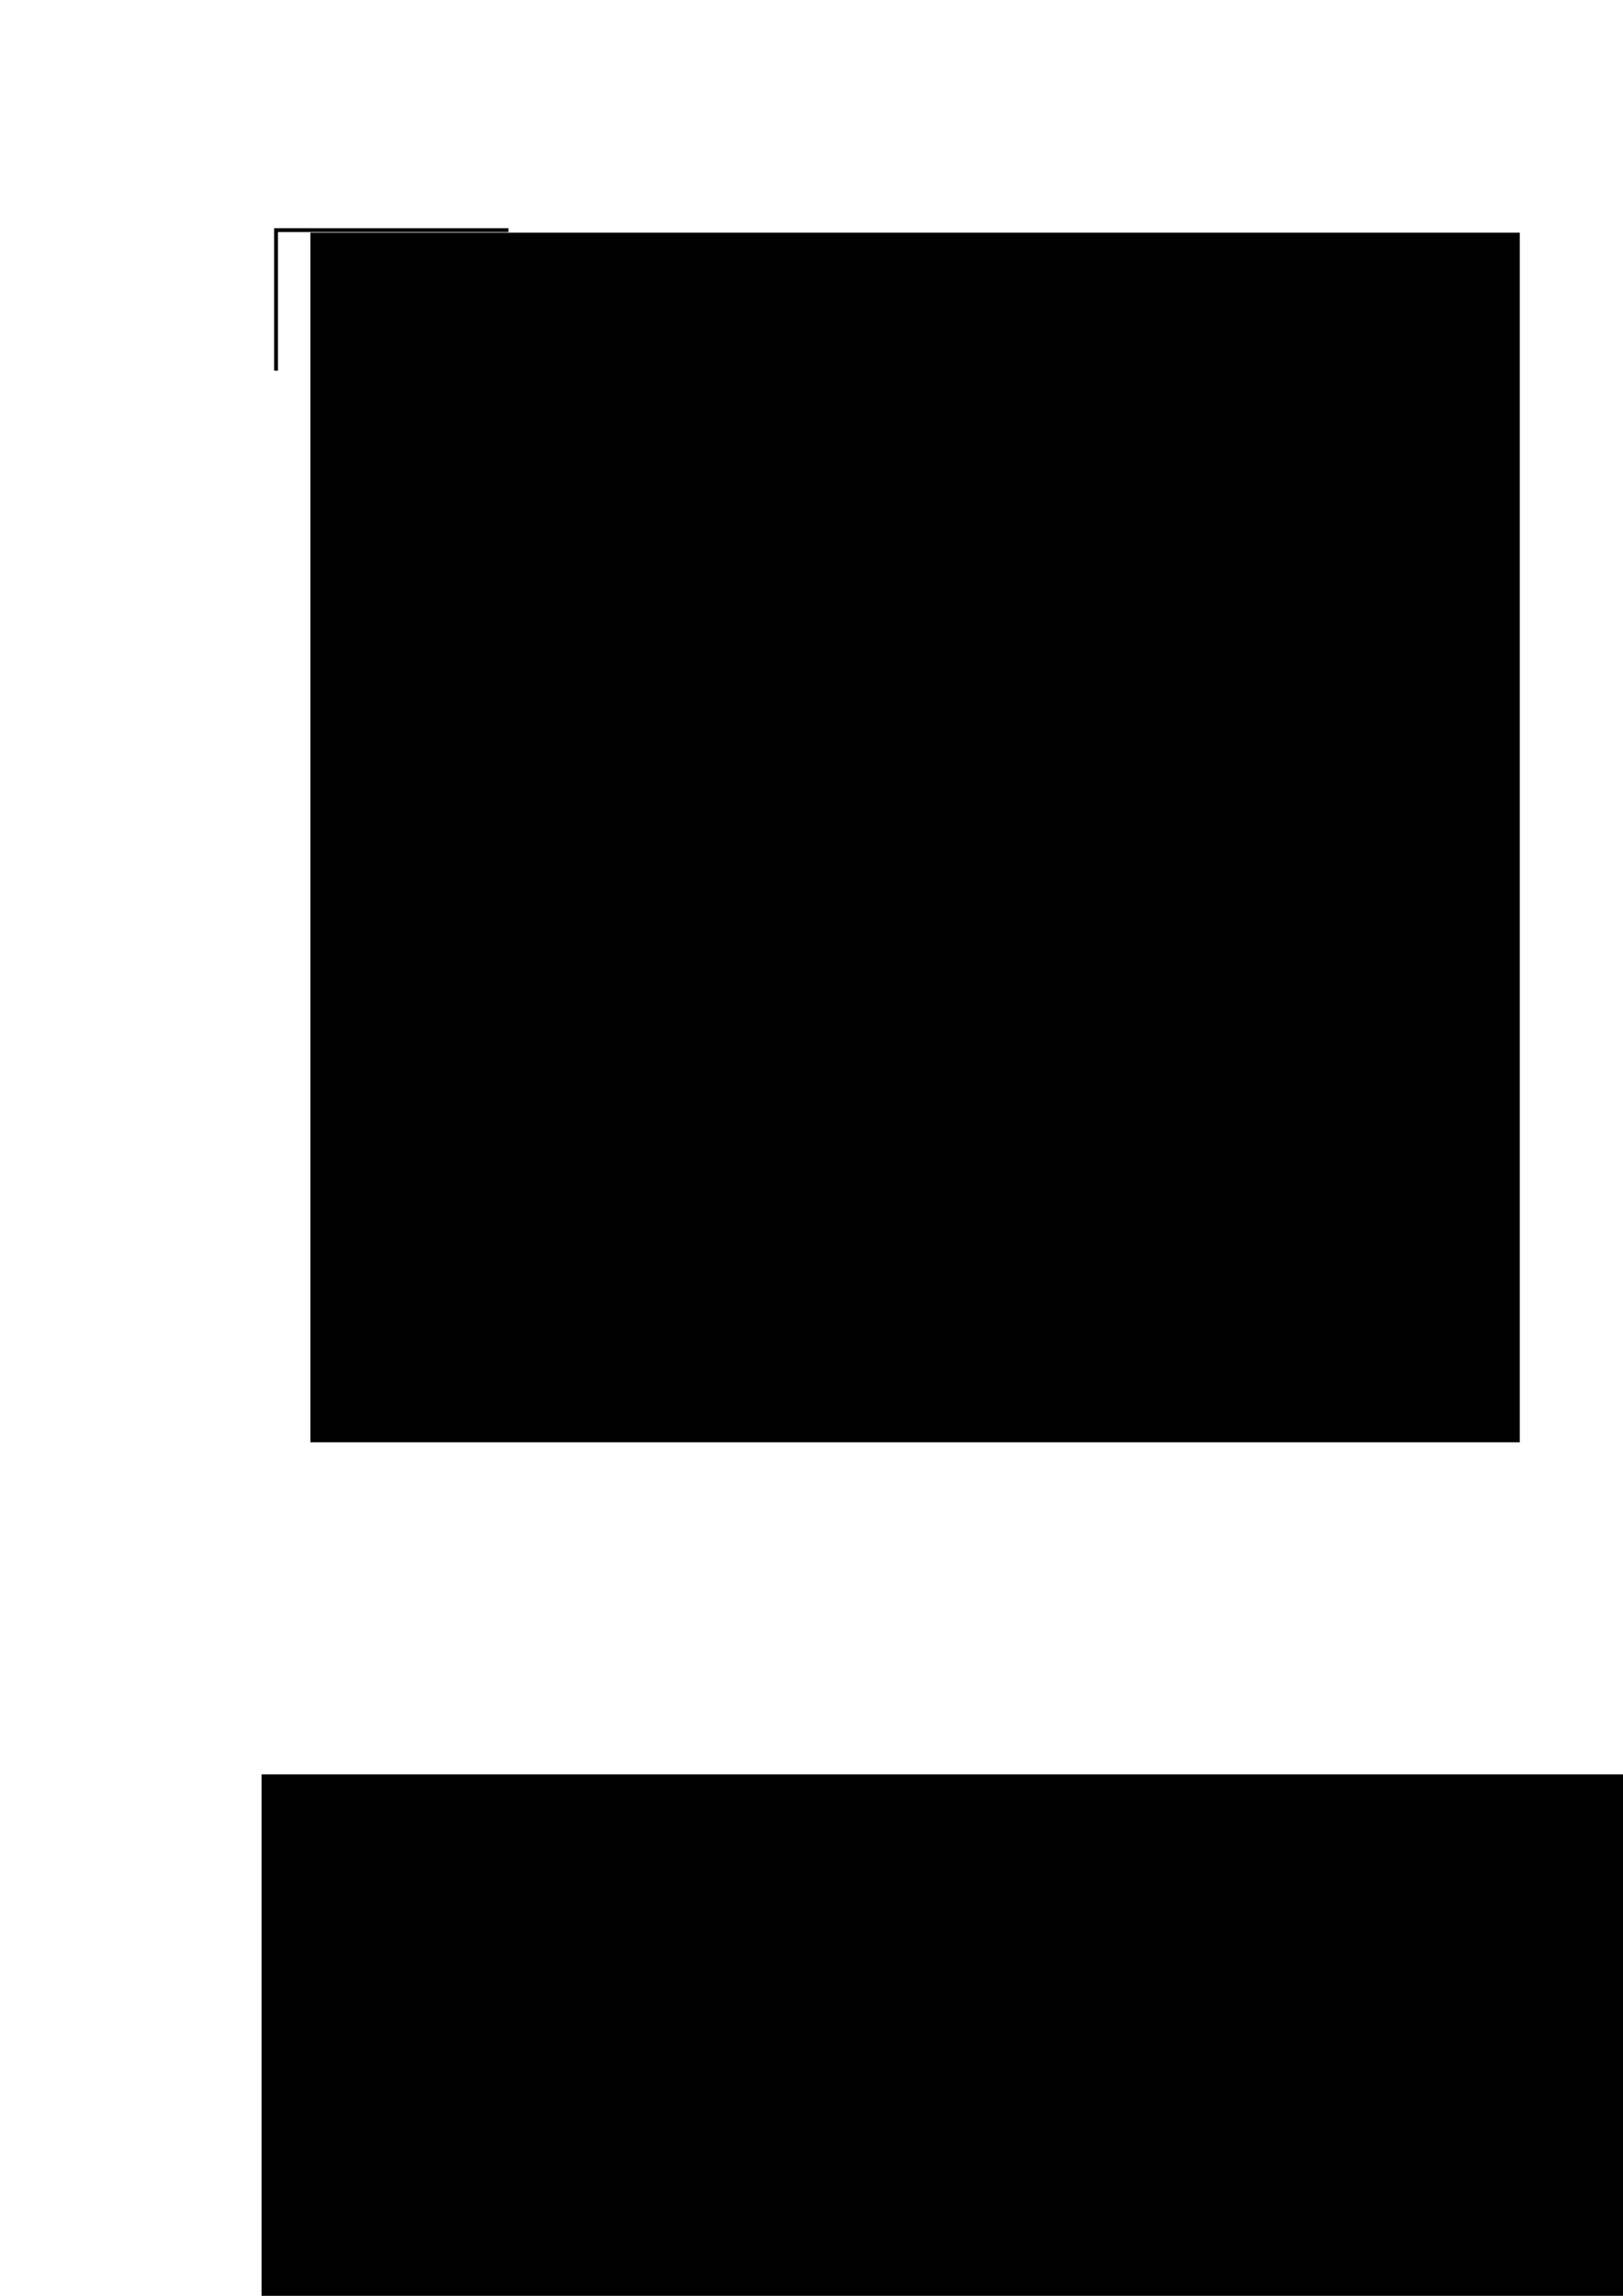 <?xml version="1.0" encoding="UTF-8" standalone="no"?>
<!-- Created with Inkscape (http://www.inkscape.org/) -->

<svg
   xmlns:osb="http://www.openswatchbook.org/uri/2009/osb"
   xmlns:dc="http://purl.org/dc/elements/1.1/"
   xmlns:cc="http://creativecommons.org/ns#"
   xmlns:rdf="http://www.w3.org/1999/02/22-rdf-syntax-ns#"
   xmlns:svg="http://www.w3.org/2000/svg"
   xmlns="http://www.w3.org/2000/svg"
   xmlns:sodipodi="http://sodipodi.sourceforge.net/DTD/sodipodi-0.dtd"
   xmlns:inkscape="http://www.inkscape.org/namespaces/inkscape"
   width="210mm"
   height="297mm"
   viewBox="0 0 210 297"
   version="1.1"
   id="svg8"
   inkscape:version="0.92.4 (5da689c313, 2019-01-14)"
   sodipodi:docname="Logo.svg">
  <defs
     id="defs2">
    <linearGradient
       id="linearGradient881"
       osb:paint="solid">
      <stop
         style="stop-color:#000000;stop-opacity:1;"
         offset="0"
         id="stop879" />
    </linearGradient>
  </defs>
  <sodipodi:namedview
     id="base"
     pagecolor="#ffffff"
     bordercolor="#666666"
     borderopacity="1.0"
     inkscape:pageopacity="0.0"
     inkscape:pageshadow="2"
     inkscape:zoom="2.8"
     inkscape:cx="339.90109"
     inkscape:cy="952.22075"
     inkscape:document-units="mm"
     inkscape:current-layer="layer1"
     showgrid="true"
     inkscape:window-width="1920"
     inkscape:window-height="986"
     inkscape:window-x="-11"
     inkscape:window-y="-11"
     inkscape:window-maximized="1"
     showguides="true">
    <inkscape:grid
       type="xygrid"
       id="grid971" />
  </sodipodi:namedview>
  <g
     inkscape:label="Ebene 1"
     inkscape:groupmode="layer"
     id="layer1">
    <flowRoot
       xml:space="preserve"
       id="flowRoot13"
       style="font-style:normal;font-variant:normal;font-weight:normal;font-stretch:normal;font-size:21.167px;line-height:1.25;font-family:sans-serif;-inkscape-font-specification:'sans-serif, Normal';font-variant-ligatures:normal;font-variant-caps:normal;font-variant-numeric:normal;font-feature-settings:normal;text-align:start;letter-spacing:0px;word-spacing:0px;writing-mode:lr-tb;text-anchor:start;fill:#000000;fill-opacity:1;stroke:none;stroke-width:0.265"
       transform="translate(-0.661,-0.047)"><flowRegion
         id="flowRegion15"
         style="stroke-width:0.265"><rect
           id="rect17"
           width="156.482"
           height="156.482"
           x="40.821"
           y="30.149"
           style="stroke-width:0.07" /></flowRegion><flowPara
         id="flowPara19"
         style="font-style:normal;font-variant:normal;font-weight:normal;font-stretch:normal;font-family:'Goudy Old Style';-inkscape-font-specification:'Goudy Old Style';fill:#000000;stroke-width:0.265">Gymi Pullis </flowPara></flowRoot>    <flowRoot
       xml:space="preserve"
       id="flowRoot892"
       style="fill:black;fill-opacity:1;stroke:none;font-family:'Vladimir Script';font-style:normal;font-weight:normal;font-size:80px;line-height:1.25;letter-spacing:0px;word-spacing:0px;-inkscape-font-specification:'Vladimir Script';font-stretch:normal;font-variant:normal;text-anchor:start;text-align:start;writing-mode:lr;font-variant-ligatures:normal;font-variant-caps:normal;font-variant-numeric:normal;font-feature-settings:normal"><flowRegion
         id="flowRegion894"><rect
           id="rect896"
           width="362.14"
           height="191.929"
           x="33.84"
           y="229.545" /></flowRegion><flowPara
         id="flowPara898"></flowPara></flowRoot>    <path
       style="fill:none;stroke:#000000;stroke-width:0.5;stroke-linecap:butt;stroke-linejoin:miter;stroke-miterlimit:4;stroke-dasharray:none;stroke-opacity:1"
       d="m 65.787,29.771 c -30.068,0 -30.068,0 -30.068,0 v 18.174"
       id="path939"
       inkscape:connector-curvature="0" />
    <path
       style="fill:none;stroke:#000000;stroke-width:0.491;stroke-linecap:butt;stroke-linejoin:miter;stroke-miterlimit:4;stroke-dasharray:none;stroke-opacity:1"
       d="m 111.48,53.583 c 30.072,0 30.072,0 30.072,0 V 36.073"
       id="path939-7"
       inkscape:connector-curvature="0" />
  </g>
</svg>
